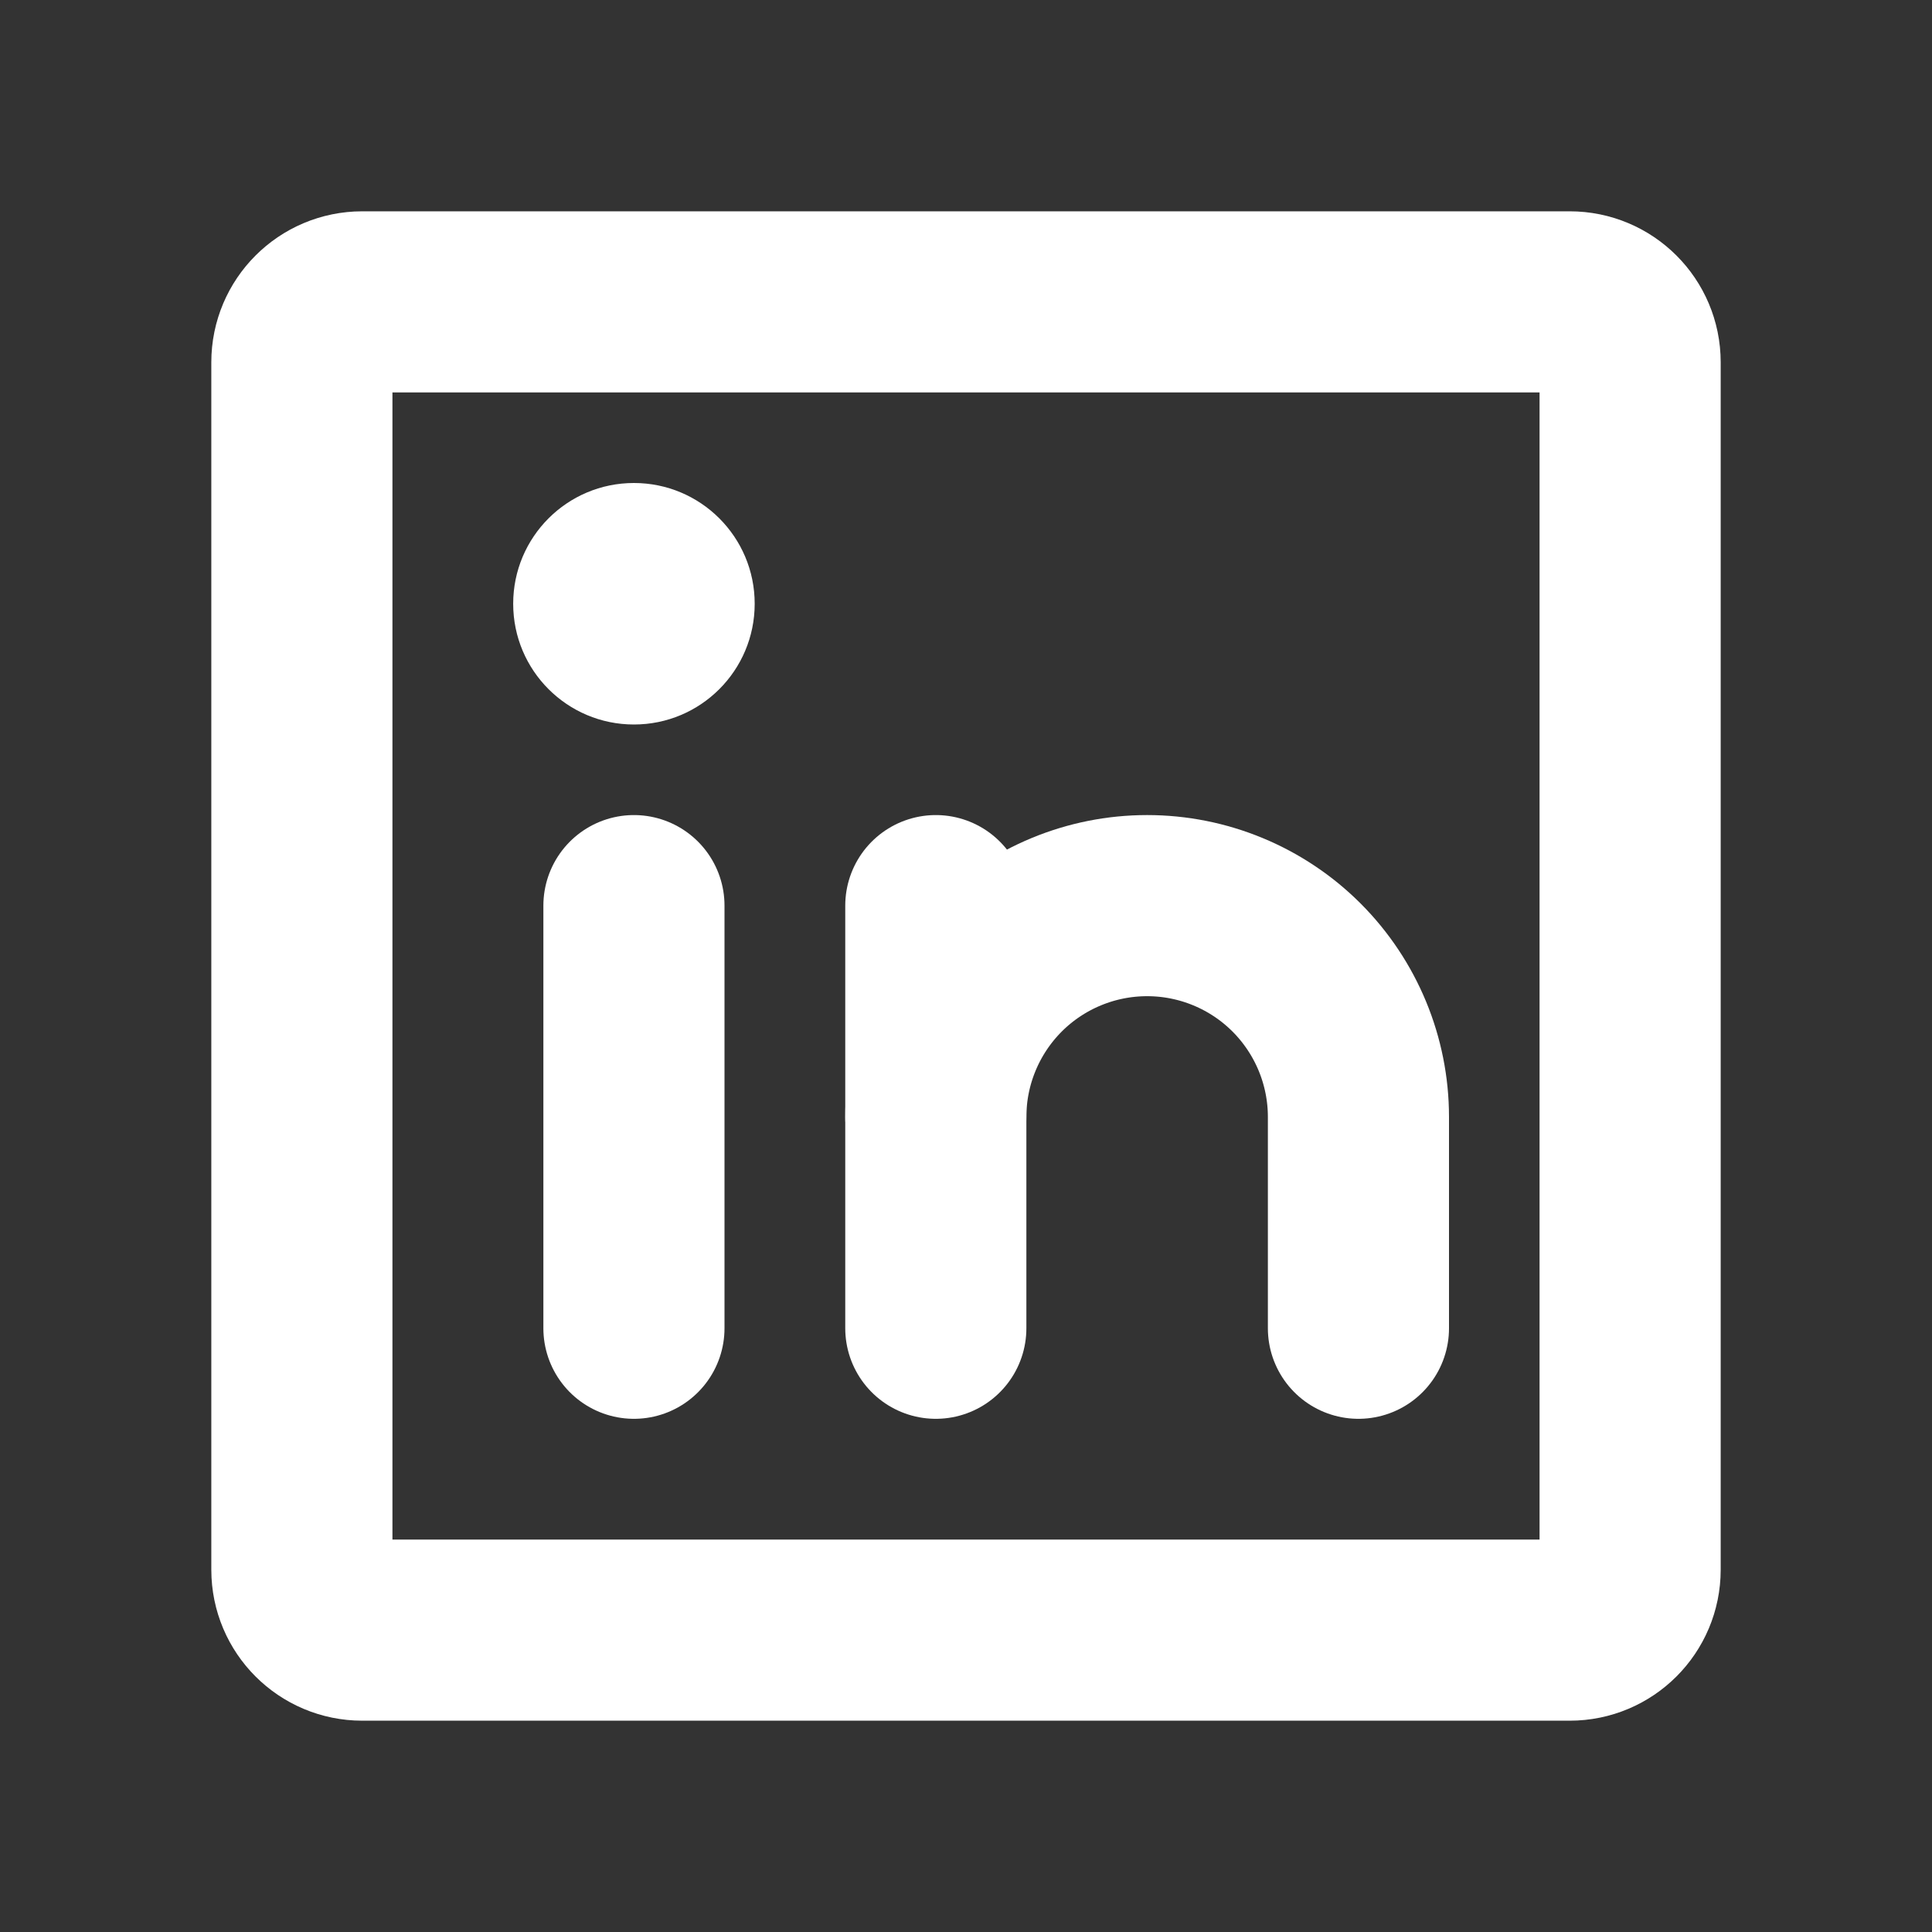 <svg width="32" height="32" viewBox="0 0 32 32" fill="none" xmlns="http://www.w3.org/2000/svg">
<rect x="0" y="0" width="32" height="32" fill="#333333" stroke="none"/>
<path d="M26 5H6C5.448 5 5 5.448 5 6V26C5 26.552 5.448 27 6 27H26C26.552 27 27 26.552 27 26V6C27 5.448 26.552 5 26 5Z" stroke="white" stroke-width="3" stroke-linecap="round" stroke-linejoin="round"/>
<path d="M15.5 15V22" stroke="white" stroke-width="3" stroke-linecap="round" stroke-linejoin="round"/>
<path d="M10.5 15V22" stroke="white" stroke-width="3" stroke-linecap="round" stroke-linejoin="round"/>
<path d="M15.5 18.5C15.5 17.572 15.869 16.682 16.525 16.025C17.181 15.369 18.072 15 19 15C19.928 15 20.819 15.369 21.475 16.025C22.131 16.682 22.5 17.572 22.5 18.5V22" stroke="white" stroke-width="3" stroke-linecap="round" stroke-linejoin="round"/>
<path d="M10.5 12C11.605 12 12.5 11.105 12.5 10C12.5 8.895 11.605 8 10.5 8C9.395 8 8.5 8.895 8.5 10C8.5 11.105 9.395 12 10.5 12Z" fill="white"/>
</svg>
